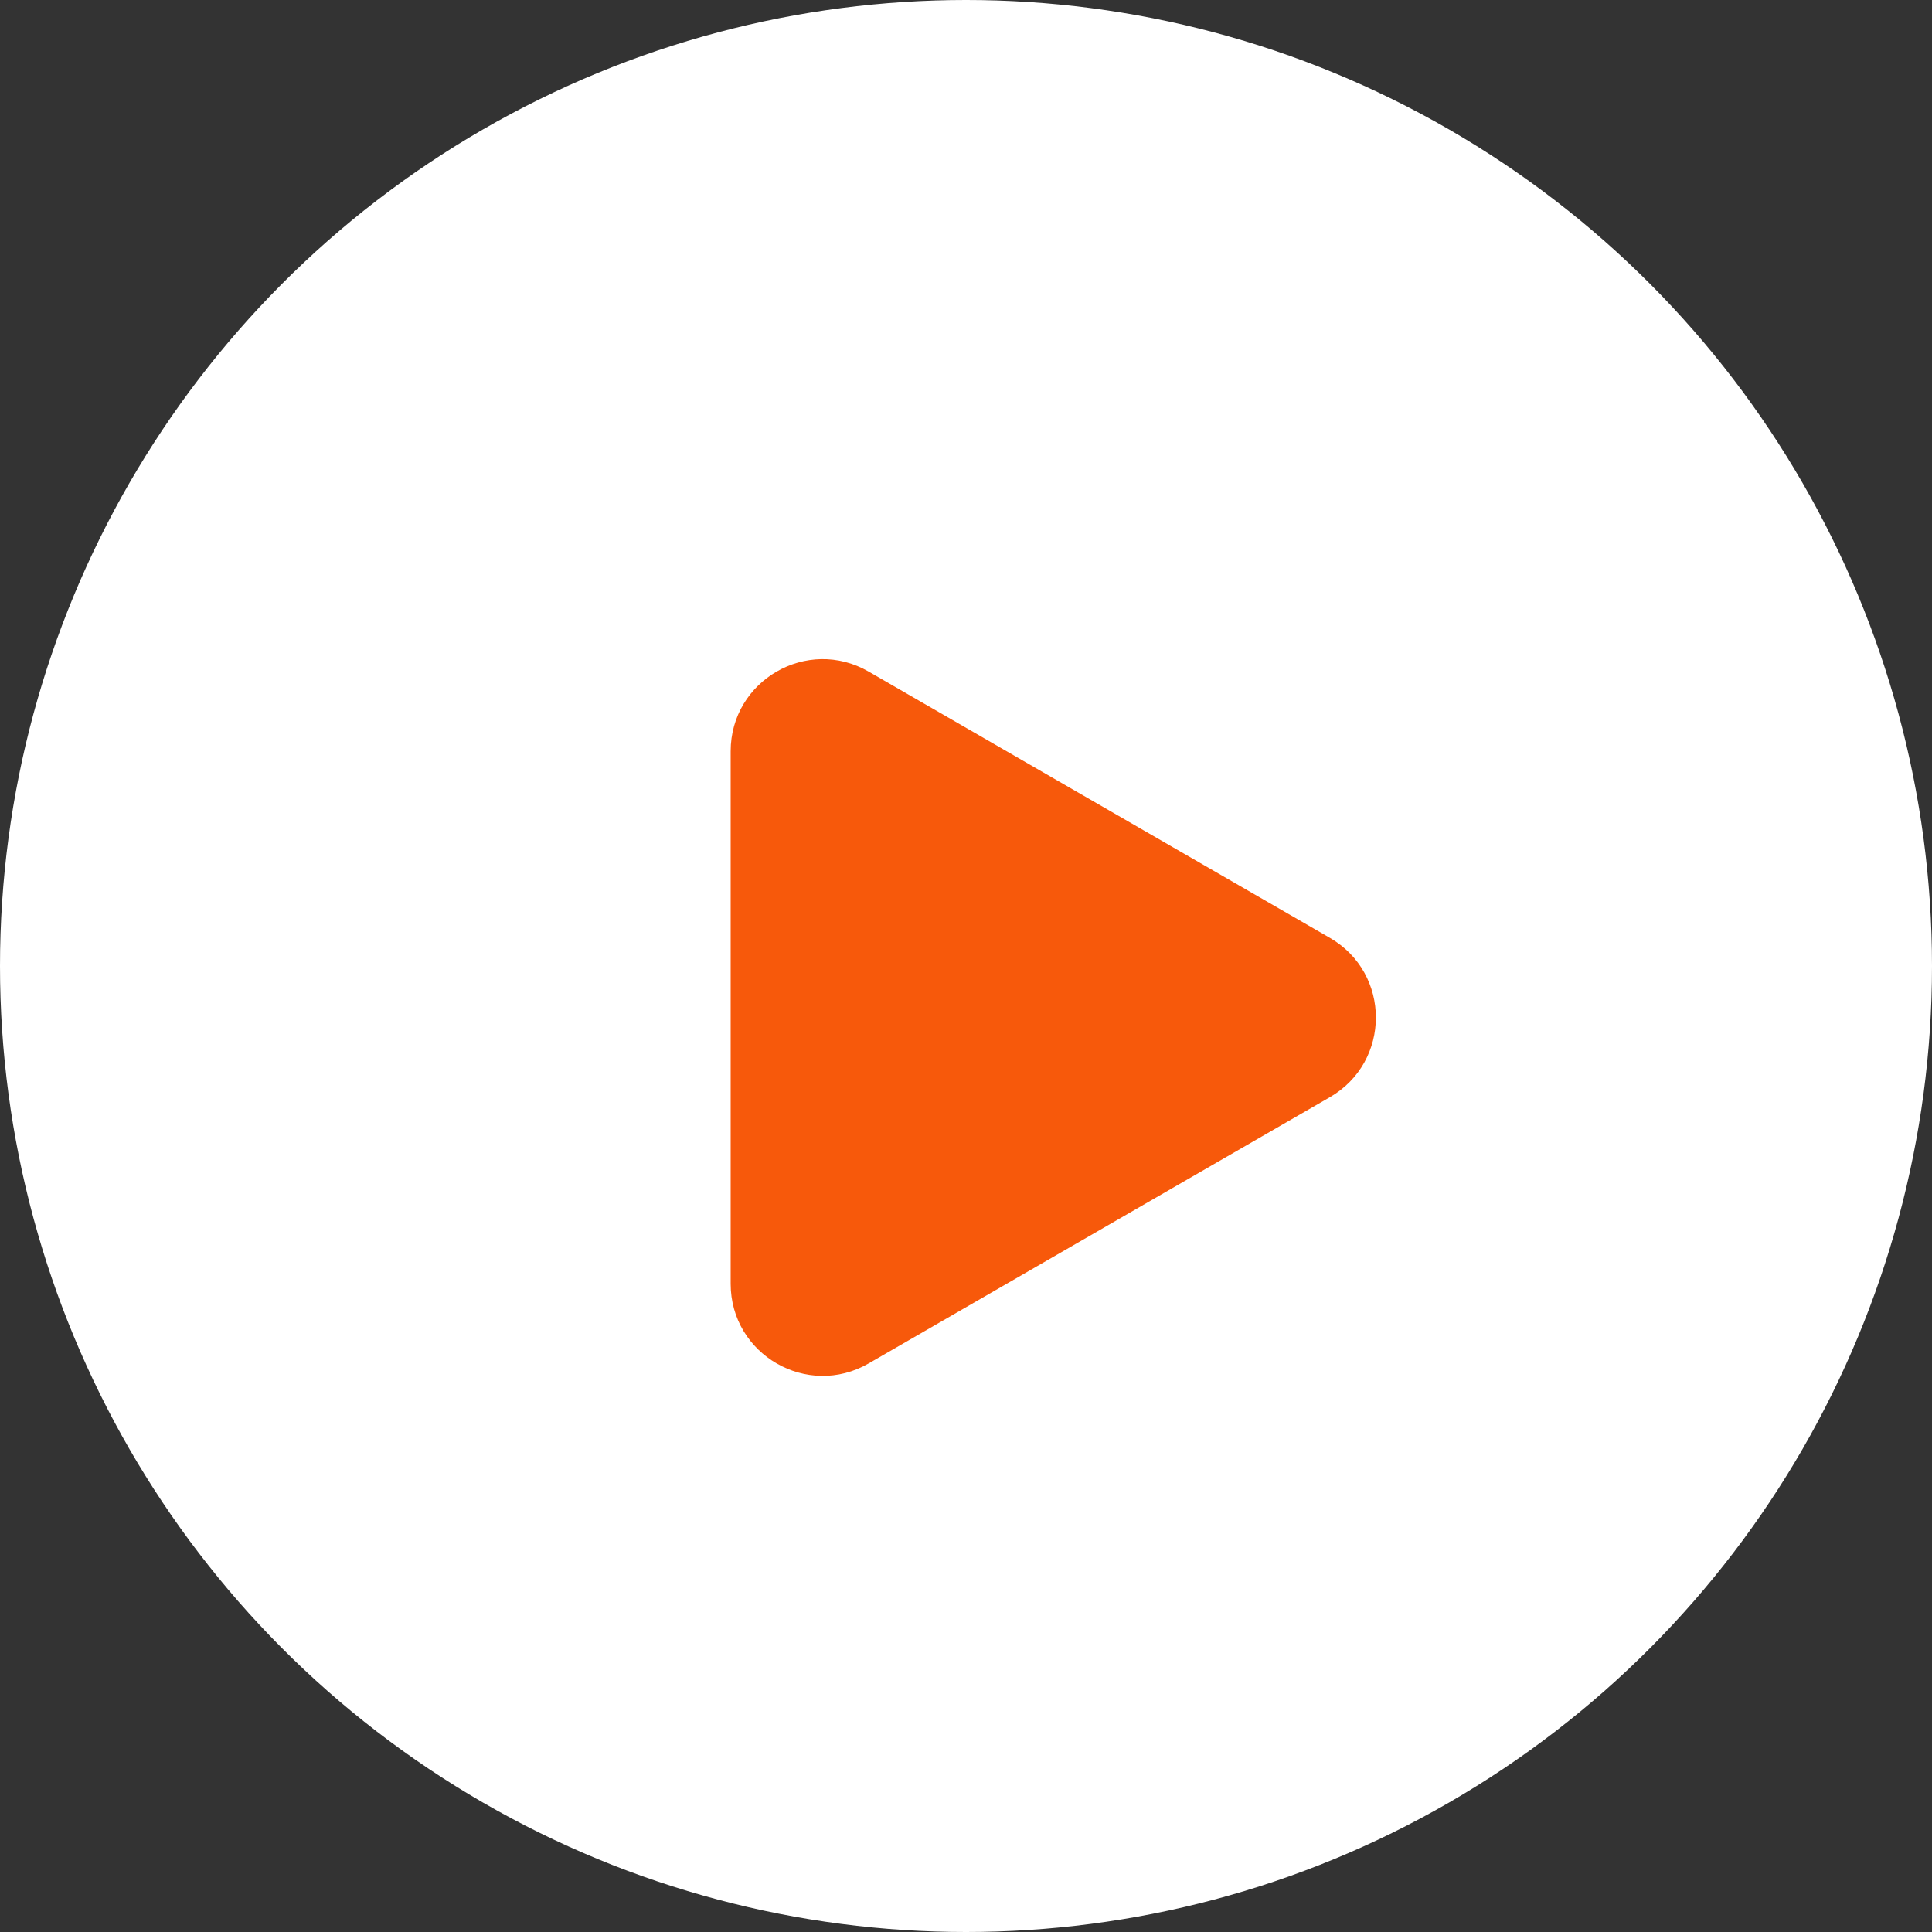 <svg width="21" height="21" viewBox="0 0 21 21" fill="none" xmlns="http://www.w3.org/2000/svg">
<rect x="0" y="0" width="21" height="21" fill="#333333" stroke="none"/>
<circle cx="10.5" cy="10.5" r="10.5" fill="white"/>
<path d="M7.942 8.166C7.942 7.396 8.775 6.915 9.442 7.3L14.455 10.194C15.122 10.579 15.122 11.541 14.455 11.926L9.442 14.82C8.775 15.205 7.942 14.724 7.942 13.954L7.942 8.166Z" fill="#F7590B"/>
</svg>
